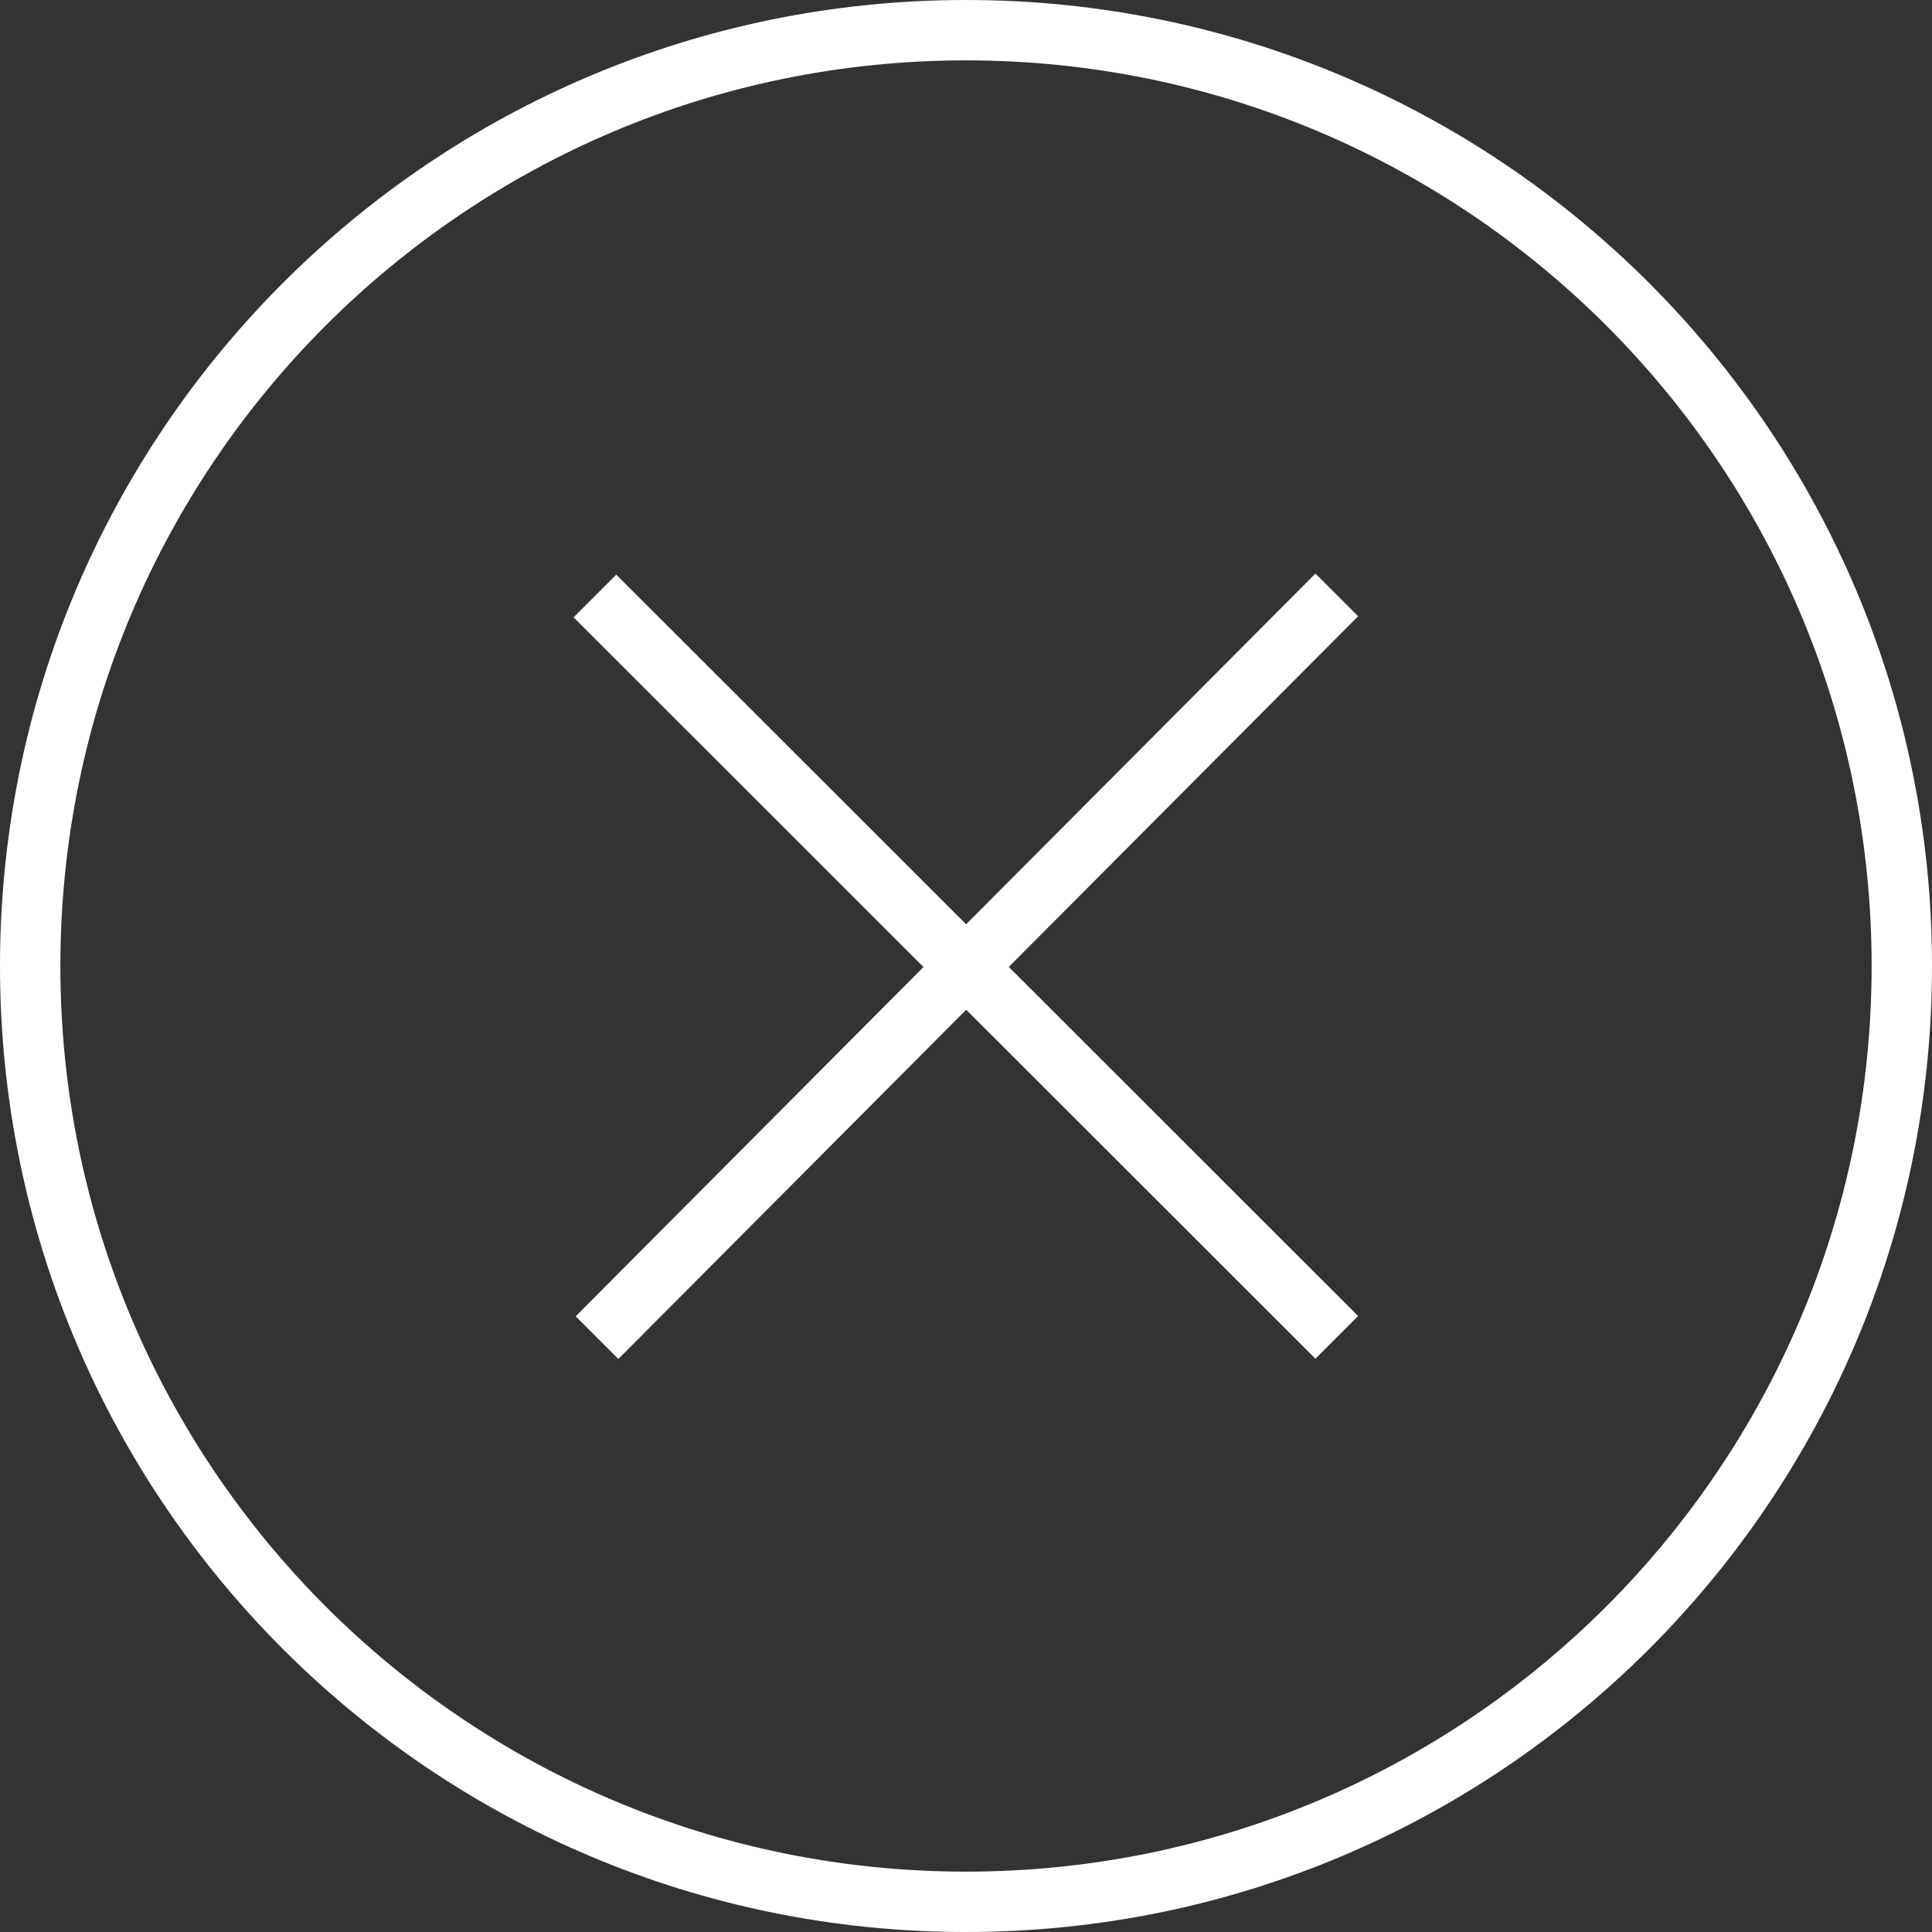 <?xml version="1.0" encoding="UTF-8"?>
<svg width="64px" height="64px" viewBox="0 0 64 64" version="1.1" 
  xmlns="http://www.w3.org/2000/svg" 
  xmlns:xlink="http://www.w3.org/1999/xlink">
  <rect x="0" y="0" width="64" height="64" fill="#333333" stroke="none"/>
  <!-- Generator: Sketch 64 (93537) - https://sketch.com -->
  <title>失败提示</title>
  <desc>Created with Sketch.</desc>
  <g id="轻提示-Toast" stroke="none" stroke-width="1" fill="none" fill-rule="evenodd">
    <g id="Toast" transform="translate(-148, -933)" fill="#FFFFFF">
      <g id="Toast/icon-min/失败" transform="translate(80, 900)">
        <g id="toast_icon/失败">
          <g id="toast/最大宽度">
            <g id="toast/最小宽度">
              <path d="M100,33 C117.673,33 132,47.327 132,65 C132,82.673 117.673,97 100,97 C82.327,97 68,82.673 68,65 C68,47.327 82.327,33 100,33 Z M100,35 C83.431,35 70,48.431 70,65 C70,81.569 83.431,95 100,95 C116.569,95 130,81.569 130,65 C130,48.431 116.569,35 100,35 Z M111.576,52 L112.99,53.414 L101.418,65.031 L112.99,76.596 L111.576,78.01 L100.007,66.448 L88.484,78.018 L87.07,76.604 L98.592,65.034 L87,53.45 L88.414,52.036 L100.004,63.618 L111.576,52 Z" id="失败提示"></path>
            </g>
          </g>
        </g>
      </g>
    </g>
  </g>
</svg>